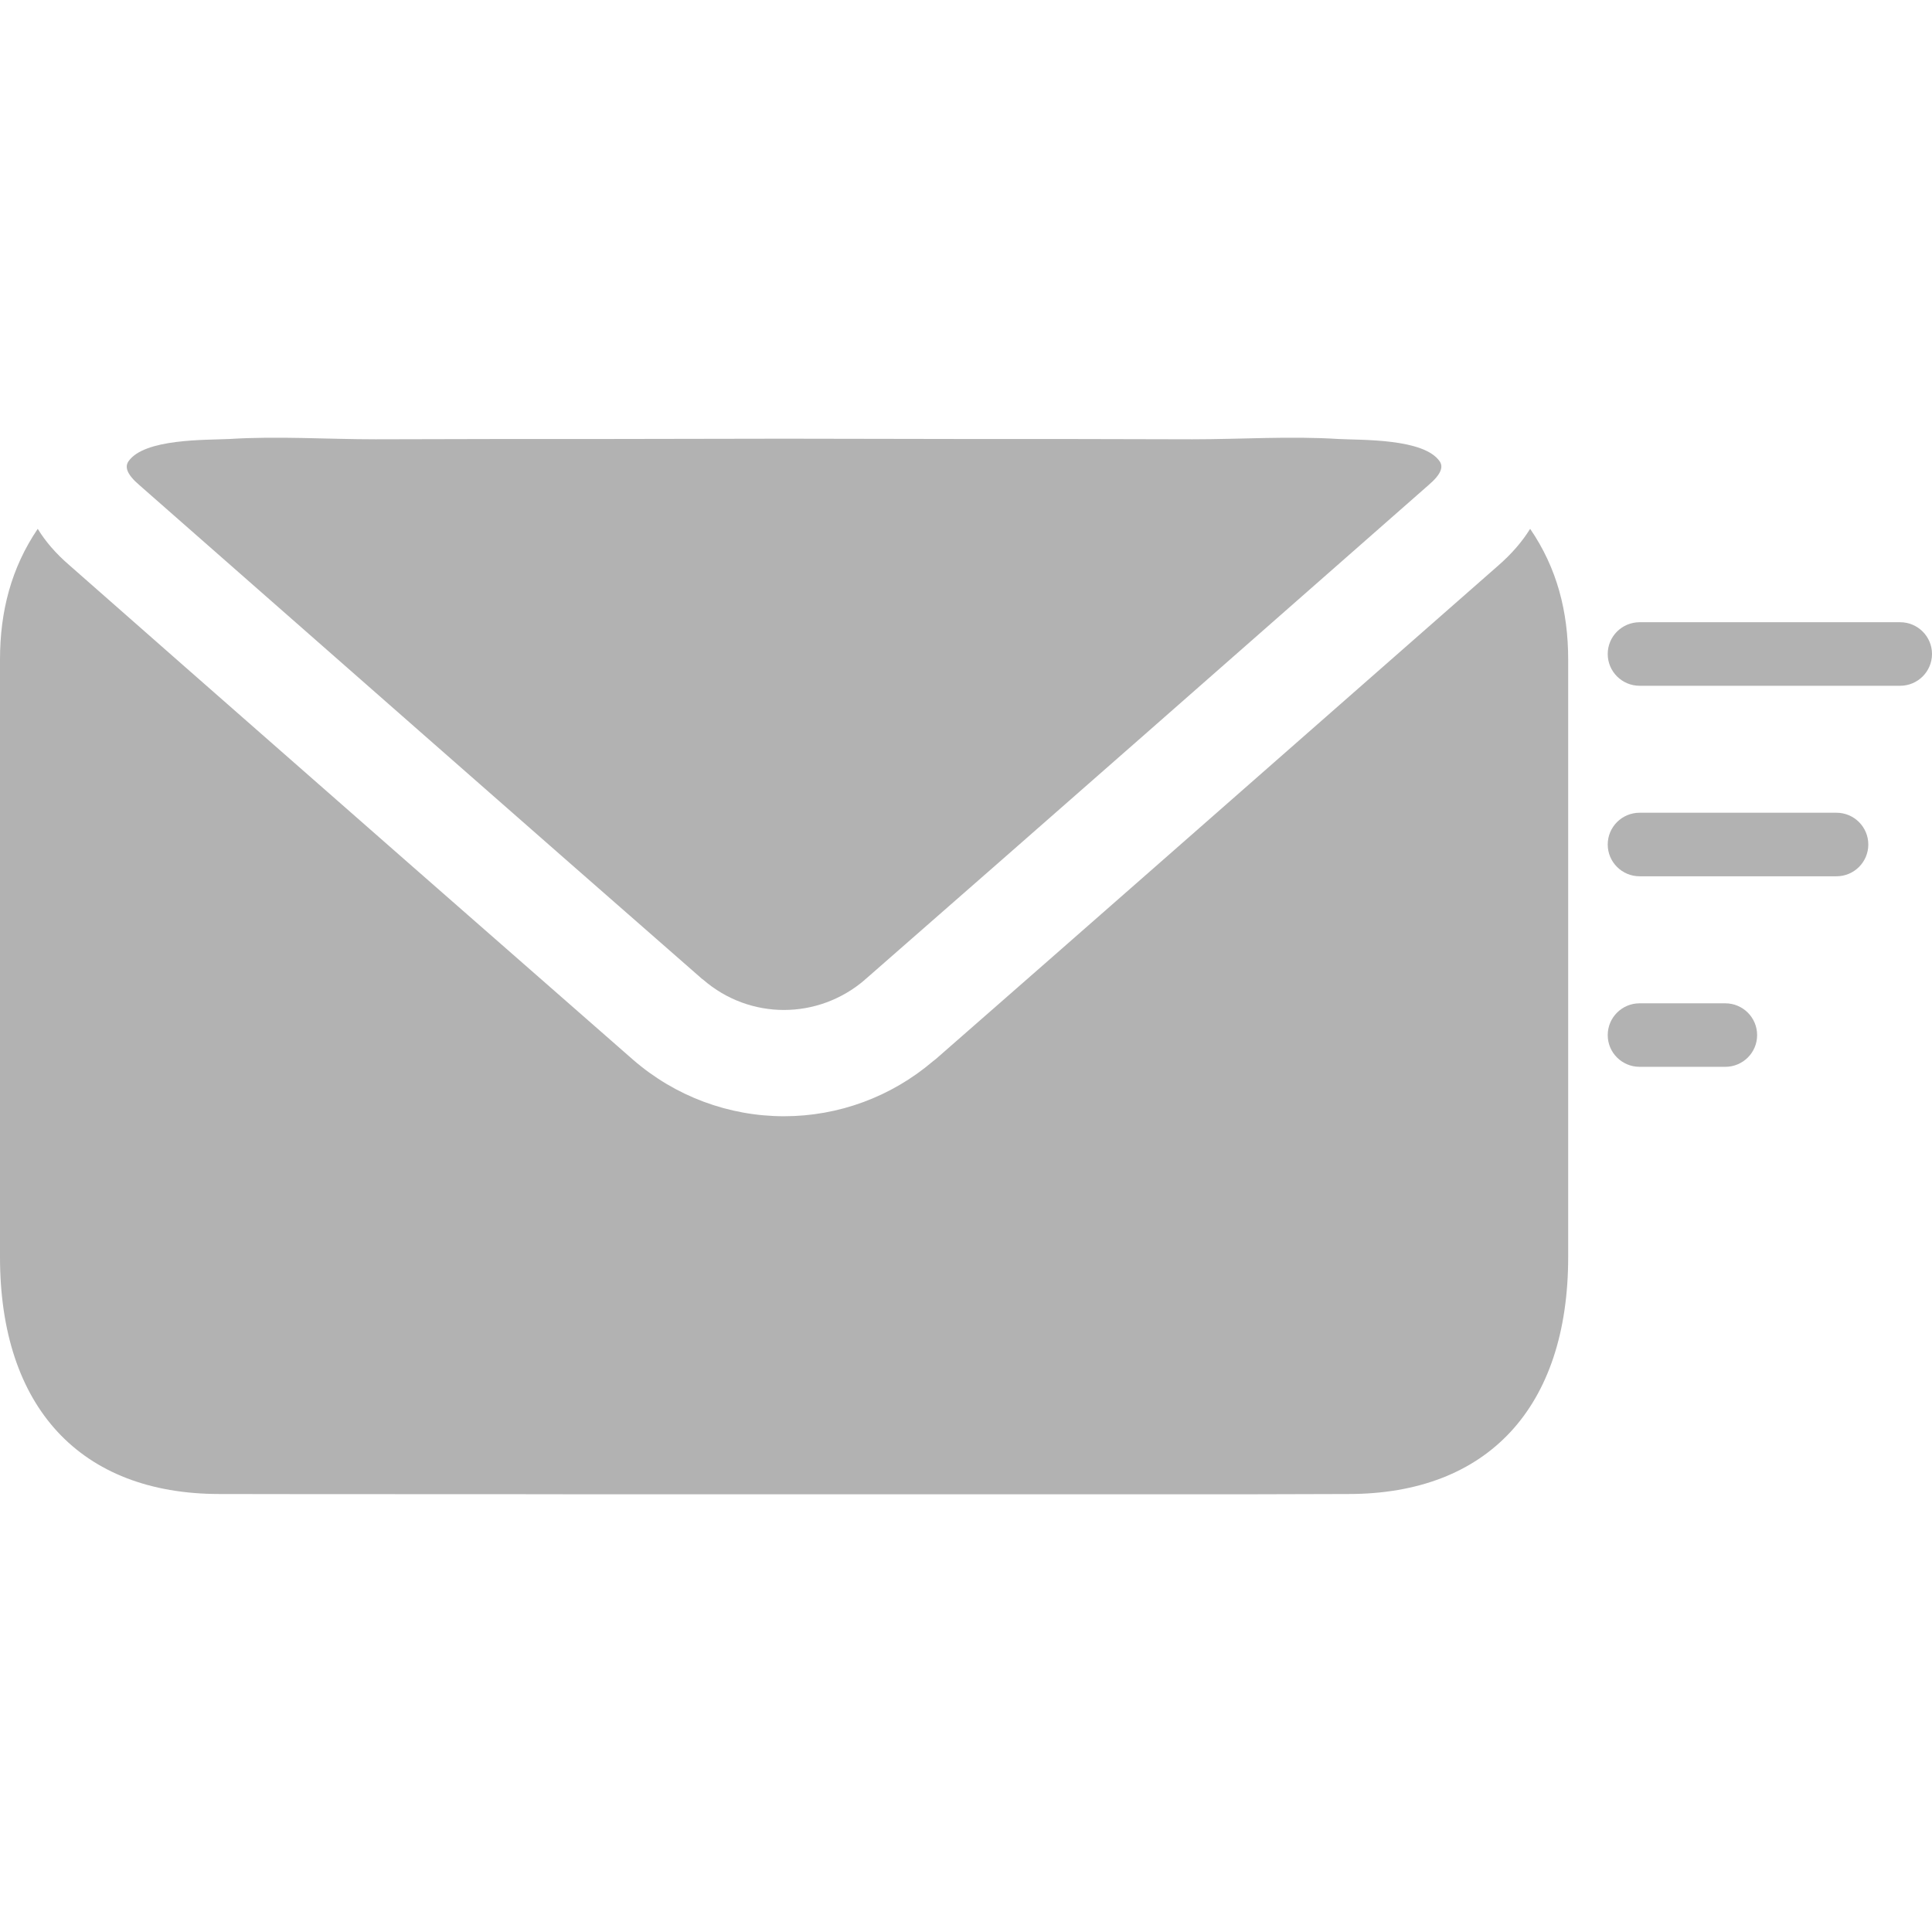 <?xml version="1.0" encoding="utf-8"?>
<!-- Generator: Adobe Illustrator 14.0.0, SVG Export Plug-In . SVG Version: 6.00 Build 43363)  -->
<!DOCTYPE svg PUBLIC "-//W3C//DTD SVG 1.1//EN" "http://www.w3.org/Graphics/SVG/1.1/DTD/svg11.dtd">
<svg version="1.1" id="Calque_1" xmlns="http://www.w3.org/2000/svg" xmlns:xlink="http://www.w3.org/1999/xlink" x="0px" y="0px"
	 width="64px" height="64px" viewBox="0 0 64 64" enable-background="new 0 0 64 64" xml:space="preserve">
<g>
	<g>
		<path fill="#B2B2B2" d="M47.321,16.07c-6.209,5.457-12.427,10.926-18.646,16.363c-0.012,0-0.021,0.01-0.021,0.02
			c-1.552,1.338-3.82,1.338-5.361,0c-0.01-0.01-0.021-0.02-0.03-0.02C17.044,26.996,10.835,21.527,4.617,16.07
			c-0.424-0.362-0.484-0.603-0.363-0.785c0.523-0.764,2.57-0.704,3.346-0.743c1.612-0.101,3.225,0.01,4.838,0.01
			c2.57-0.01,5.14-0.01,7.711-0.01c1.935,0,3.881-0.01,5.825-0.01c1.936,0,3.88,0.01,5.825,0.01c2.571,0,5.131,0,7.7,0.01
			c1.623,0,3.226-0.111,4.839-0.01c0.776,0.04,2.832-0.021,3.355,0.743C47.815,15.467,47.745,15.708,47.321,16.07z"/>
		<path fill="#B2B2B2" d="M51.948,21.85v19.791c0,4.975-2.662,7.85-7.278,7.85c-2.096,0.01-4.192,0.01-6.289,0.01H19.846
			c-4.193-0.01-8.375,0-12.578-0.01C2.662,49.49,0,46.615,0,41.641V21.85c0-1.598,0.373-3.036,1.25-4.332
			c0.251,0.412,0.595,0.814,1.038,1.196l3.759,3.306c4.959,4.354,9.929,8.715,14.927,13.088c1.391,1.207,3.164,1.869,5,1.869
			c1.804,0,3.548-0.643,4.928-1.818l0.102-0.08c4.808-4.204,9.605-8.424,14.403-12.635l4.213-3.699
			c0.453-0.393,0.806-0.804,1.068-1.227C51.575,18.814,51.948,20.251,51.948,21.85z"/>
		<g>
			<path fill="#B2B2B2" d="M62.944,22.717h-8.63c-0.583,0-1.056-0.472-1.056-1.053s0.473-1.052,1.056-1.052h8.63
				c0.583,0,1.056,0.471,1.056,1.052S63.528,22.717,62.944,22.717z"/>
		</g>
		<g>
			<path fill="#B2B2B2" d="M60.835,29.028h-6.521c-0.583,0-1.056-0.472-1.056-1.052c0-0.582,0.473-1.053,1.056-1.053h6.521
				c0.582,0,1.055,0.471,1.055,1.053C61.89,28.557,61.418,29.028,60.835,29.028z"/>
		</g>
		<g>
			<path fill="#B2B2B2" d="M57.152,35.34h-2.838c-0.583,0-1.056-0.469-1.056-1.051s0.473-1.053,1.056-1.053h2.838
				c0.583,0,1.055,0.471,1.055,1.053S57.735,35.34,57.152,35.34z"/>
		</g>
	</g>
</g>
</svg>
